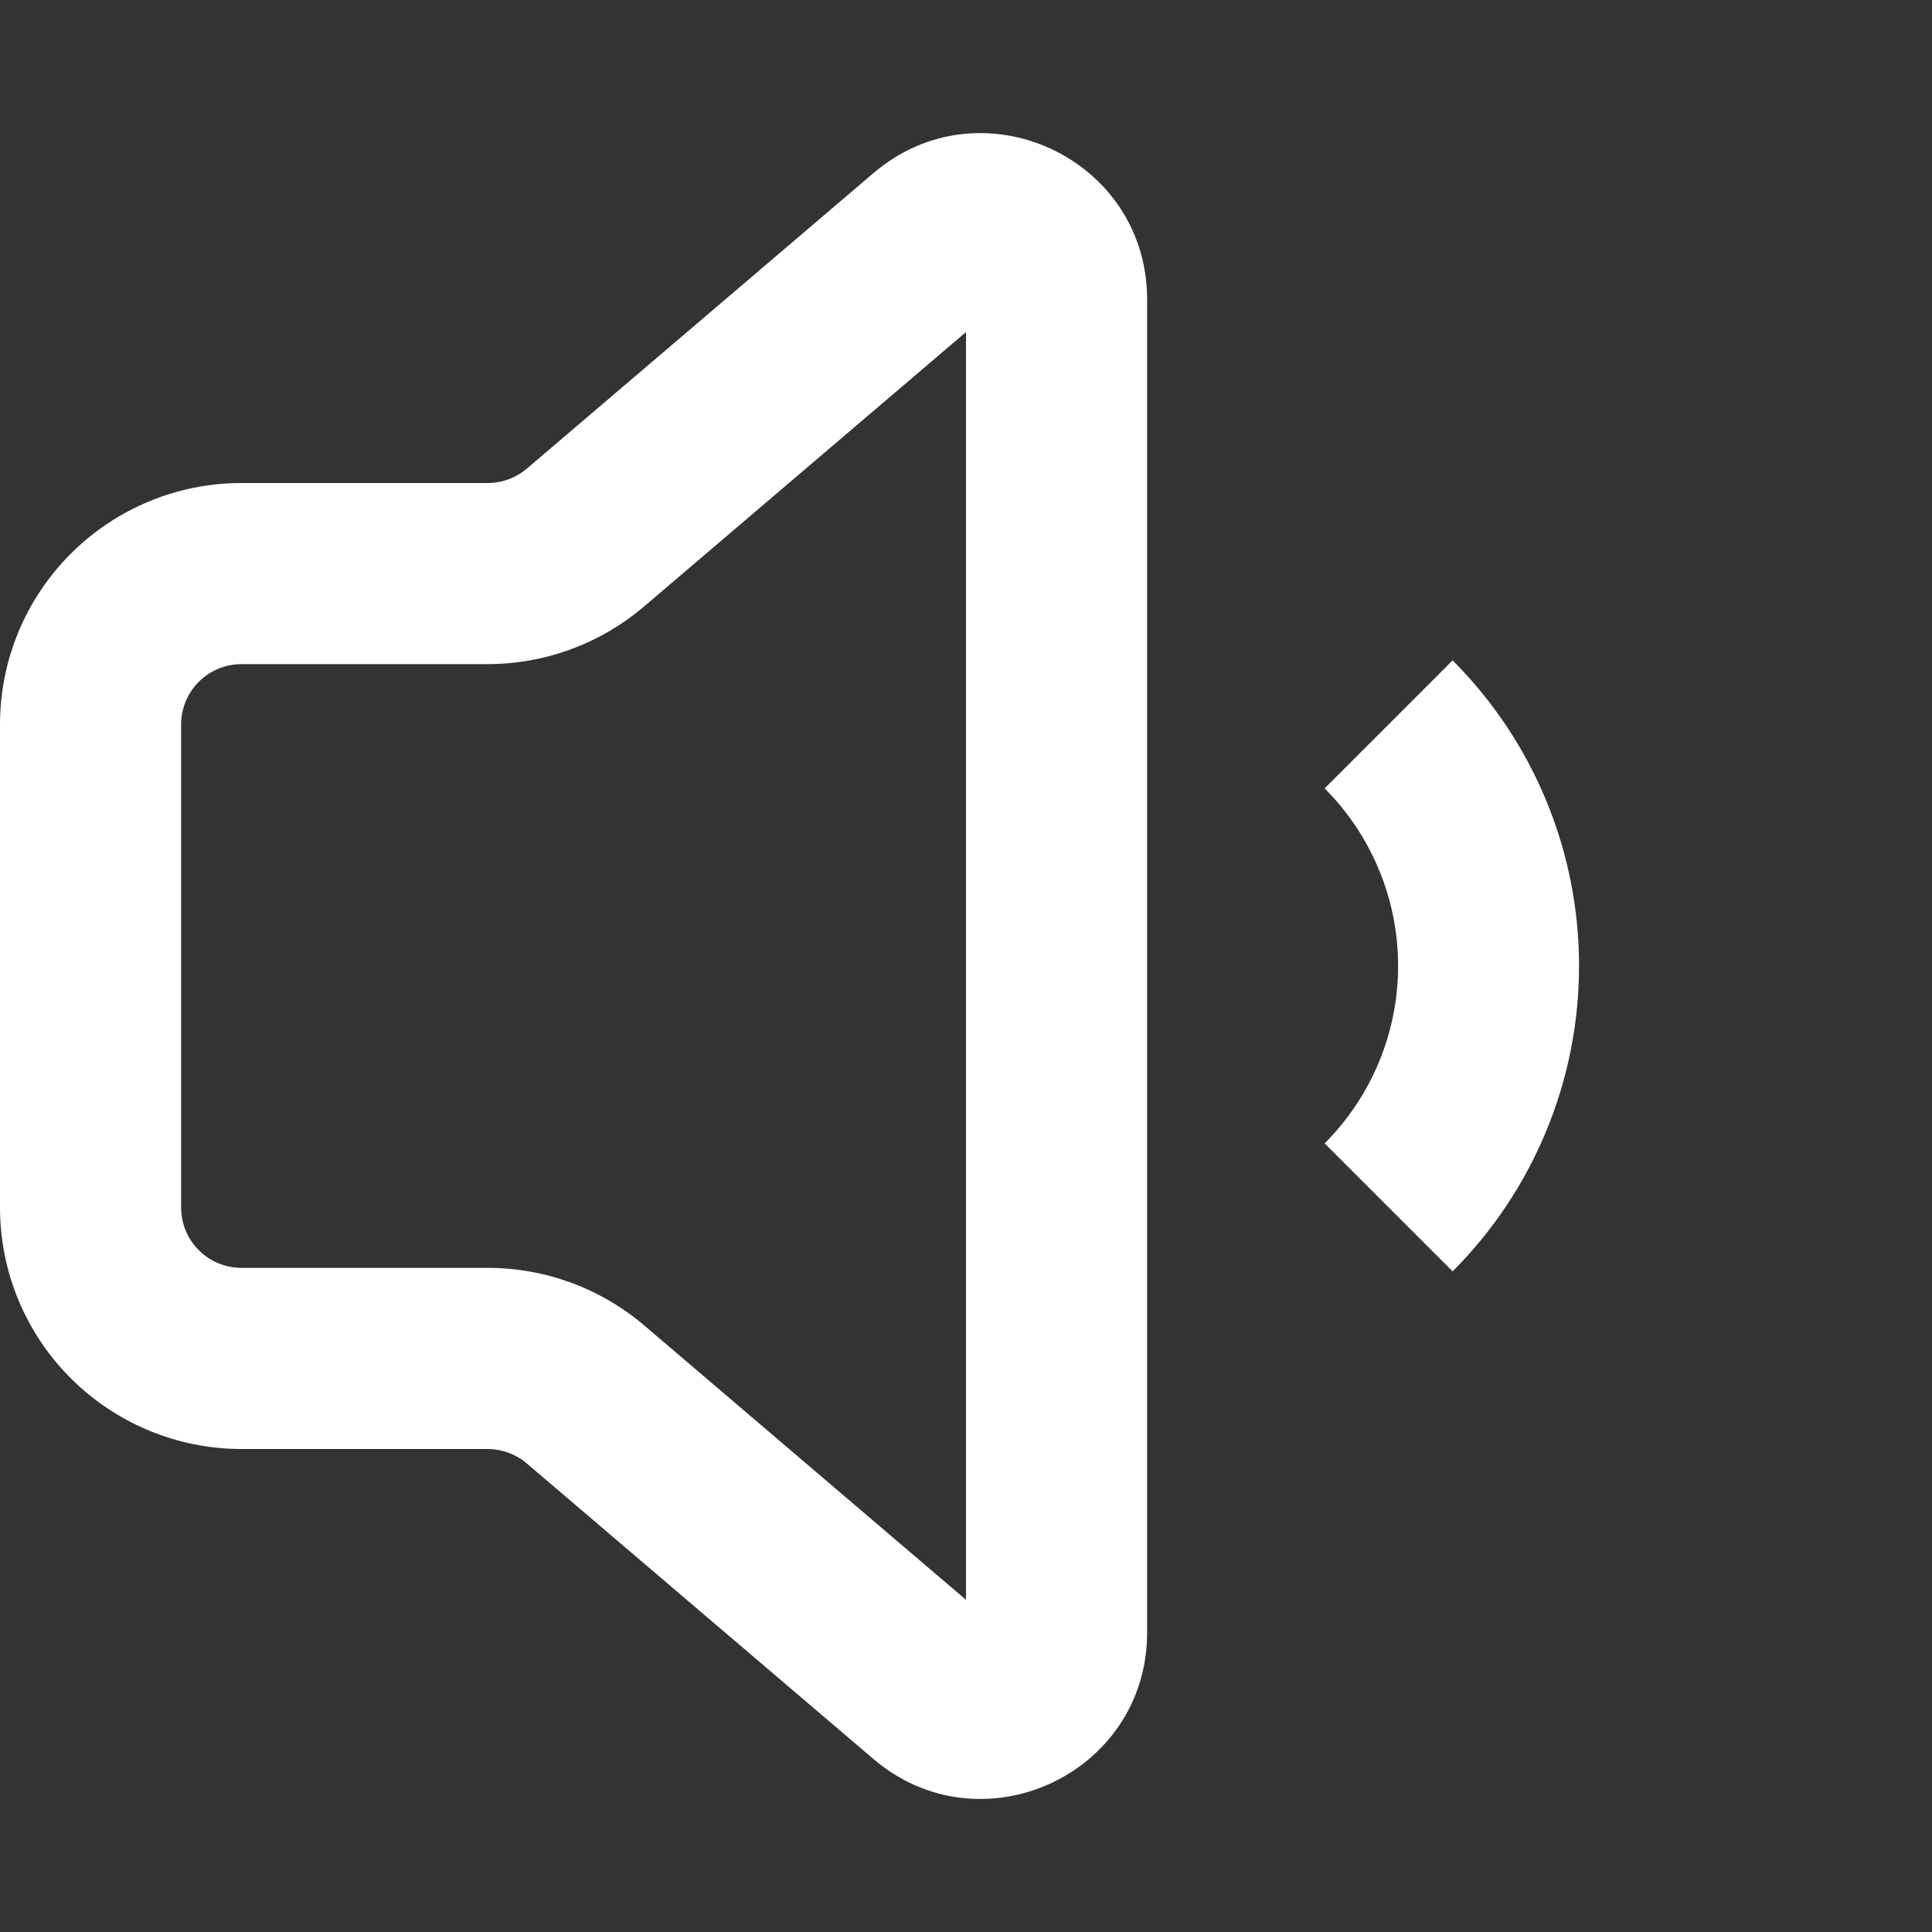 <svg width="32" height="32" viewBox="0 0 32 32" fill="none" xmlns="http://www.w3.org/2000/svg">
<rect x="0" y="0" width="32" height="32" fill="#333333" stroke="none"/>
<path fill-rule="evenodd" clip-rule="evenodd" d="M14.466 2.868C16.25 1.344 19 2.614 19 4.96V27.04C19 29.388 16.25 30.656 14.466 29.134L8.726 24.24C8.546 24.086 8.317 24.001 8.08 24H4C2.939 24 1.922 23.578 1.172 22.828C0.421 22.078 0 21.061 0 20V12C0 10.939 0.421 9.922 1.172 9.172C1.922 8.421 2.939 8 4 8H8.08C8.318 8 8.547 7.914 8.728 7.76L14.466 2.868ZM16 5.5L10.674 10.04C9.95 10.659 9.03 10.999 8.078 11H4C3.735 11 3.48 11.105 3.293 11.293C3.105 11.48 3 11.735 3 12V20C3 20.265 3.105 20.52 3.293 20.707C3.48 20.895 3.735 21 4 21H8.08C9.031 21 9.95 21.339 10.674 21.956L16 26.498V5.5ZM21.94 18.938C22.719 18.158 23.157 17.101 23.157 15.998C23.157 14.895 22.719 13.838 21.94 13.058L24.06 10.938C25.401 12.28 26.154 14.1 26.154 15.998C26.154 17.895 25.401 19.715 24.06 21.058L21.94 18.938Z" fill="white"/>
</svg>
